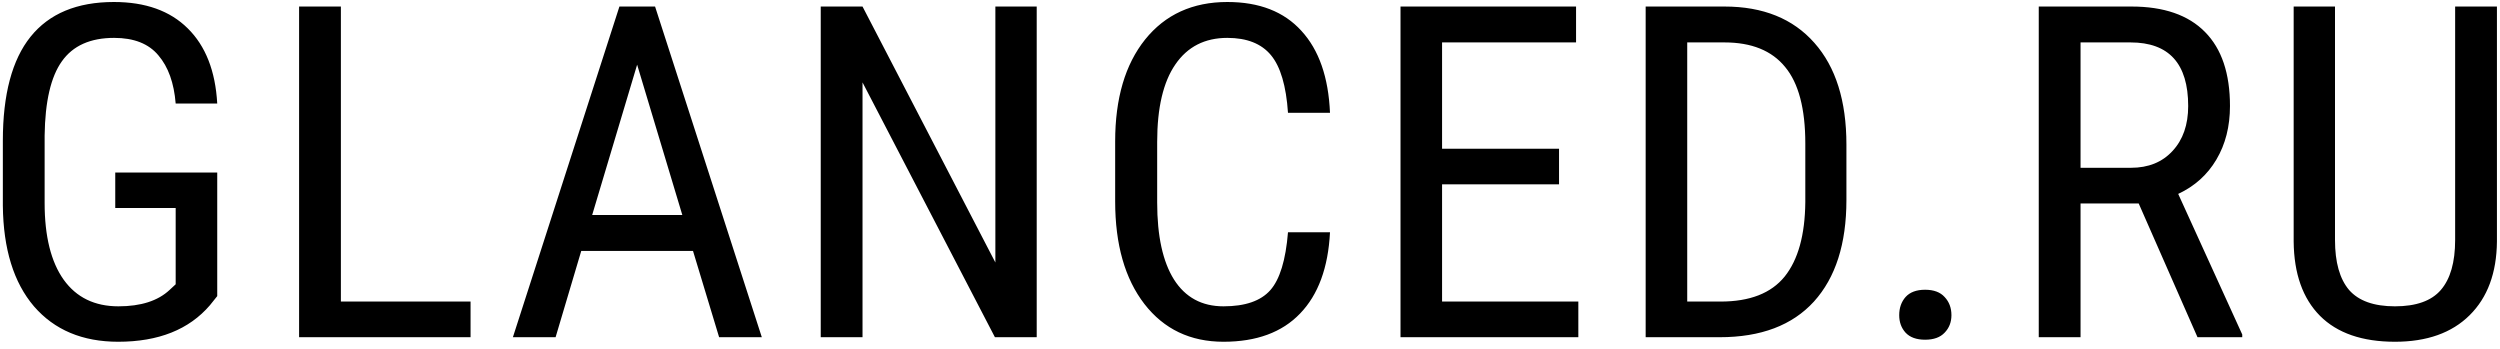 <svg width="215" height="30" viewBox="0 0 215 30" fill="none" xmlns="http://www.w3.org/2000/svg">
<path d="M18.682 25.465L18.057 26.246C16.26 28.342 13.63 29.391 10.166 29.391C7.093 29.391 4.678 28.375 2.92 26.344C1.176 24.299 0.284 21.415 0.245 17.691V12.105C0.245 8.121 1.039 5.139 2.627 3.16C4.229 1.168 6.618 0.172 9.795 0.172C12.504 0.172 14.62 0.927 16.143 2.438C17.679 3.948 18.526 6.103 18.682 8.902H15.108C14.965 7.132 14.47 5.751 13.623 4.762C12.79 3.759 11.521 3.258 9.815 3.258C7.771 3.258 6.273 3.928 5.323 5.27C4.372 6.598 3.877 8.727 3.838 11.656V17.457C3.838 20.322 4.385 22.522 5.479 24.059C6.573 25.582 8.142 26.344 10.186 26.344C12.113 26.344 13.578 25.875 14.581 24.938L15.108 24.449V17.887H9.912V14.84H18.682V25.465ZM29.316 25.934H40.468V29H25.722V0.562H29.316V25.934ZM59.598 21.578H49.988L47.781 29H44.109L53.27 0.562H56.336L65.516 29H61.844L59.598 21.578ZM50.926 18.492H58.68L54.793 5.562L50.926 18.492ZM89.157 29H85.563L74.177 7.086V29H70.583V0.562H74.177L85.602 22.574V0.562H89.157V29ZM114.38 19.977C114.224 23.023 113.365 25.354 111.802 26.969C110.253 28.583 108.059 29.391 105.22 29.391C102.369 29.391 100.103 28.31 98.423 26.148C96.744 23.974 95.904 21.031 95.904 17.32V12.164C95.904 8.466 96.763 5.543 98.482 3.395C100.214 1.246 102.571 0.172 105.552 0.172C108.3 0.172 110.422 0.999 111.92 2.652C113.43 4.293 114.25 6.643 114.38 9.703H110.767C110.611 7.385 110.123 5.732 109.302 4.742C108.482 3.753 107.232 3.258 105.552 3.258C103.612 3.258 102.121 4.02 101.08 5.543C100.038 7.053 99.517 9.273 99.517 12.203V17.418C99.517 20.296 99.999 22.503 100.963 24.039C101.939 25.576 103.358 26.344 105.22 26.344C107.082 26.344 108.423 25.881 109.244 24.957C110.064 24.033 110.572 22.372 110.767 19.977H114.38ZM134.077 15.855H124.018V25.934H135.737V29H120.444V0.562H135.541V3.648H124.018V12.789H134.077V15.855ZM141.527 29V0.562H148.304C151.624 0.562 154.202 1.604 156.038 3.688C157.874 5.758 158.792 8.674 158.792 12.438V17.203C158.792 20.966 157.861 23.876 155.999 25.934C154.137 27.978 151.435 29 147.894 29H141.527ZM145.101 3.648V25.934H147.972C150.485 25.934 152.321 25.217 153.48 23.785C154.639 22.34 155.231 20.204 155.257 17.379V12.34C155.257 9.345 154.678 7.151 153.519 5.758C152.373 4.352 150.635 3.648 148.304 3.648H145.101ZM163.332 27.105C163.332 26.48 163.514 25.96 163.879 25.543C164.257 25.126 164.816 24.918 165.559 24.918C166.301 24.918 166.861 25.126 167.238 25.543C167.629 25.96 167.824 26.48 167.824 27.105C167.824 27.704 167.629 28.206 167.238 28.609C166.861 29.013 166.301 29.215 165.559 29.215C164.816 29.215 164.257 29.013 163.879 28.609C163.514 28.206 163.332 27.704 163.332 27.105ZM183.927 17.496H178.927V29H175.333V0.562H183.302C186.088 0.562 188.197 1.292 189.63 2.75C191.062 4.195 191.778 6.318 191.778 9.117C191.778 10.875 191.388 12.412 190.606 13.727C189.838 15.029 188.744 16.012 187.325 16.676L192.833 28.766V29H188.985L183.927 17.496ZM178.927 14.43H183.263C184.76 14.43 185.951 13.948 186.837 12.984C187.735 12.021 188.184 10.732 188.184 9.117C188.184 5.471 186.531 3.648 183.223 3.648H178.927V14.43ZM214.736 0.562V20.777C214.71 23.473 213.929 25.582 212.392 27.105C210.856 28.629 208.714 29.391 205.966 29.391C203.154 29.391 201.005 28.648 199.521 27.164C198.037 25.667 197.282 23.538 197.255 20.777V0.562H200.81V20.641C200.81 22.555 201.214 23.987 202.021 24.938C202.841 25.875 204.157 26.344 205.966 26.344C207.789 26.344 209.104 25.875 209.912 24.938C210.732 23.987 211.142 22.555 211.142 20.641V0.562H214.736Z" fill="black"/>
</svg>
